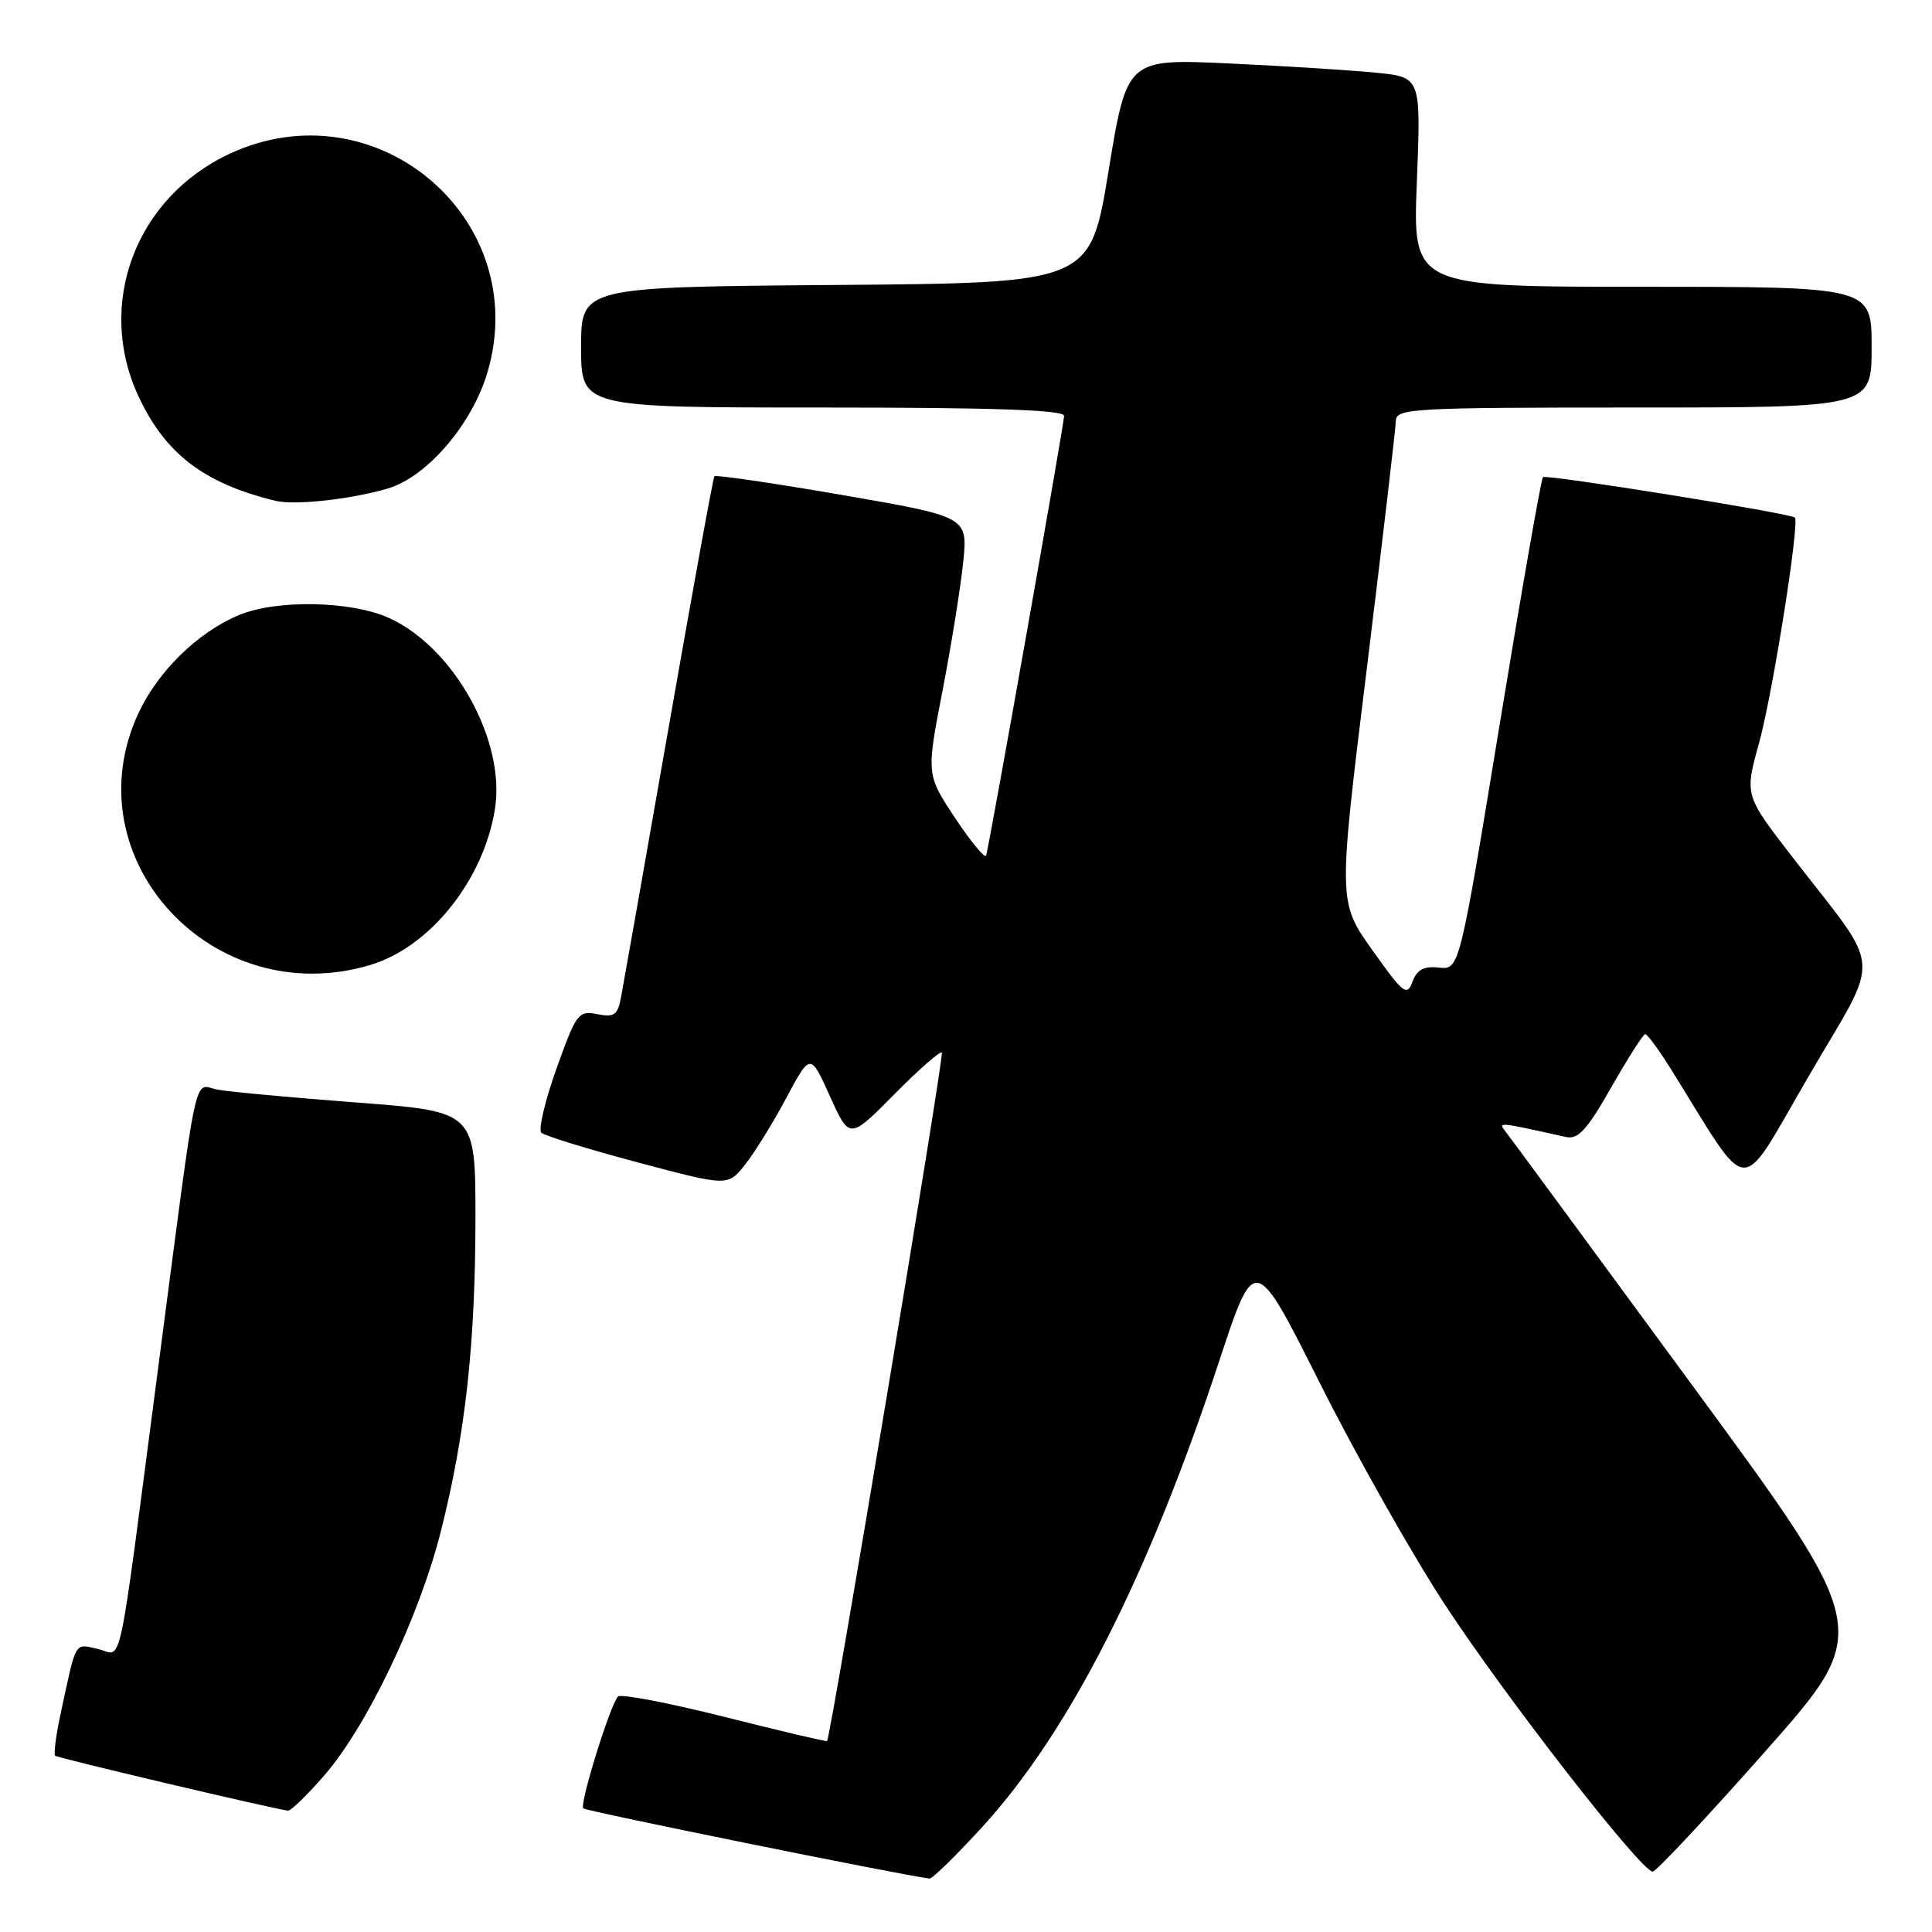 <?xml version="1.0" encoding="UTF-8" standalone="no"?>
<!DOCTYPE svg PUBLIC "-//W3C//DTD SVG 1.1//EN" "http://www.w3.org/Graphics/SVG/1.1/DTD/svg11.dtd" >
<svg xmlns="http://www.w3.org/2000/svg" xmlns:xlink="http://www.w3.org/1999/xlink" version="1.1" viewBox="0 0 256 256">
 <g >
 <path fill="currentColor"
d=" M 130.23 242.00 C 141.74 229.38 152.13 208.93 161.57 180.29 C 166.26 166.08 166.26 166.08 174.90 183.29 C 179.65 192.76 187.07 205.90 191.38 212.50 C 199.30 224.64 217.47 248.00 218.99 248.00 C 219.44 248.00 226.17 240.81 233.95 232.02 C 248.08 216.05 248.08 216.05 224.39 183.77 C 211.36 166.02 200.21 150.86 199.60 150.08 C 198.46 148.61 198.22 148.60 207.50 150.66 C 209.11 151.01 210.29 149.72 213.50 144.08 C 215.70 140.22 217.72 137.05 218.00 137.03 C 218.28 137.02 219.83 139.14 221.46 141.75 C 232.17 158.93 230.20 158.84 239.66 142.60 C 249.37 125.93 249.63 129.26 237.40 113.43 C 231.17 105.36 231.17 105.36 233.08 98.47 C 234.88 91.98 238.51 69.08 237.82 68.57 C 237.03 67.98 204.85 62.82 204.45 63.22 C 204.21 63.46 201.62 78.25 198.70 96.08 C 193.38 128.50 193.38 128.50 190.67 128.21 C 188.66 127.99 187.76 128.47 187.16 130.09 C 186.43 132.06 185.94 131.67 181.83 125.88 C 177.30 119.50 177.30 119.50 181.12 88.50 C 183.21 71.45 184.94 56.71 184.96 55.75 C 185.00 54.12 187.18 54.00 216.50 54.00 C 248.00 54.00 248.00 54.00 248.00 46.00 C 248.00 38.00 248.00 38.00 217.59 38.00 C 187.19 38.00 187.19 38.00 187.74 24.11 C 188.29 10.23 188.29 10.23 182.39 9.64 C 179.15 9.31 170.39 8.76 162.91 8.41 C 149.33 7.78 149.33 7.78 146.89 22.64 C 144.46 37.50 144.46 37.50 110.73 37.76 C 77.00 38.03 77.00 38.03 77.00 46.01 C 77.00 54.00 77.00 54.00 109.00 54.00 C 131.66 54.00 141.00 54.32 141.00 55.10 C 141.00 56.16 131.17 111.60 130.67 113.36 C 130.54 113.83 128.70 111.61 126.58 108.43 C 122.74 102.63 122.74 102.63 124.88 91.57 C 126.06 85.48 127.29 77.79 127.63 74.49 C 128.24 68.47 128.24 68.47 111.60 65.59 C 102.44 64.01 94.82 62.89 94.66 63.11 C 94.49 63.32 91.76 78.35 88.58 96.50 C 85.40 114.65 82.56 130.72 82.28 132.20 C 81.84 134.50 81.38 134.83 79.13 134.38 C 76.64 133.89 76.36 134.27 73.73 141.61 C 72.21 145.88 71.31 149.69 71.73 150.09 C 72.15 150.49 77.88 152.26 84.46 154.01 C 96.43 157.20 96.43 157.20 98.70 154.35 C 99.96 152.78 102.42 148.80 104.18 145.50 C 107.38 139.51 107.38 139.51 109.97 145.25 C 112.56 151.00 112.56 151.00 118.47 145.03 C 121.72 141.74 124.57 139.24 124.80 139.47 C 125.14 139.81 110.10 230.02 109.59 230.70 C 109.51 230.80 103.38 229.36 95.97 227.49 C 88.56 225.63 82.22 224.41 81.88 224.80 C 80.82 225.98 76.76 239.09 77.29 239.62 C 77.66 239.99 119.63 248.50 123.17 248.92 C 123.54 248.96 126.71 245.85 130.23 242.00 Z  M 42.97 235.25 C 48.63 228.74 55.54 214.27 58.41 202.93 C 61.67 190.03 62.99 178.08 63.00 161.39 C 63.00 147.28 63.00 147.28 47.25 146.09 C 38.59 145.43 30.29 144.66 28.81 144.38 C 25.58 143.76 26.34 140.17 20.99 181.00 C 15.42 223.51 16.34 219.23 12.94 218.49 C 9.81 217.80 10.15 217.20 7.97 227.38 C 7.40 230.07 7.10 232.43 7.31 232.64 C 7.62 232.95 36.08 239.66 38.17 239.92 C 38.54 239.96 40.70 237.86 42.97 235.25 Z  M 49.08 127.86 C 56.98 125.49 64.08 116.61 65.58 107.21 C 67.03 98.18 60.17 85.80 51.56 81.89 C 46.55 79.61 36.63 79.42 31.66 81.50 C 26.22 83.77 20.95 88.92 18.35 94.49 C 9.40 113.72 28.18 134.12 49.08 127.86 Z  M 51.32 64.75 C 56.57 63.23 62.60 56.19 64.62 49.24 C 70.53 28.92 49.76 11.38 30.44 20.37 C 17.97 26.18 12.66 40.28 18.35 52.51 C 21.90 60.14 27.04 64.06 36.50 66.36 C 39.06 66.98 46.40 66.18 51.32 64.75 Z "/>
</g>
</svg>